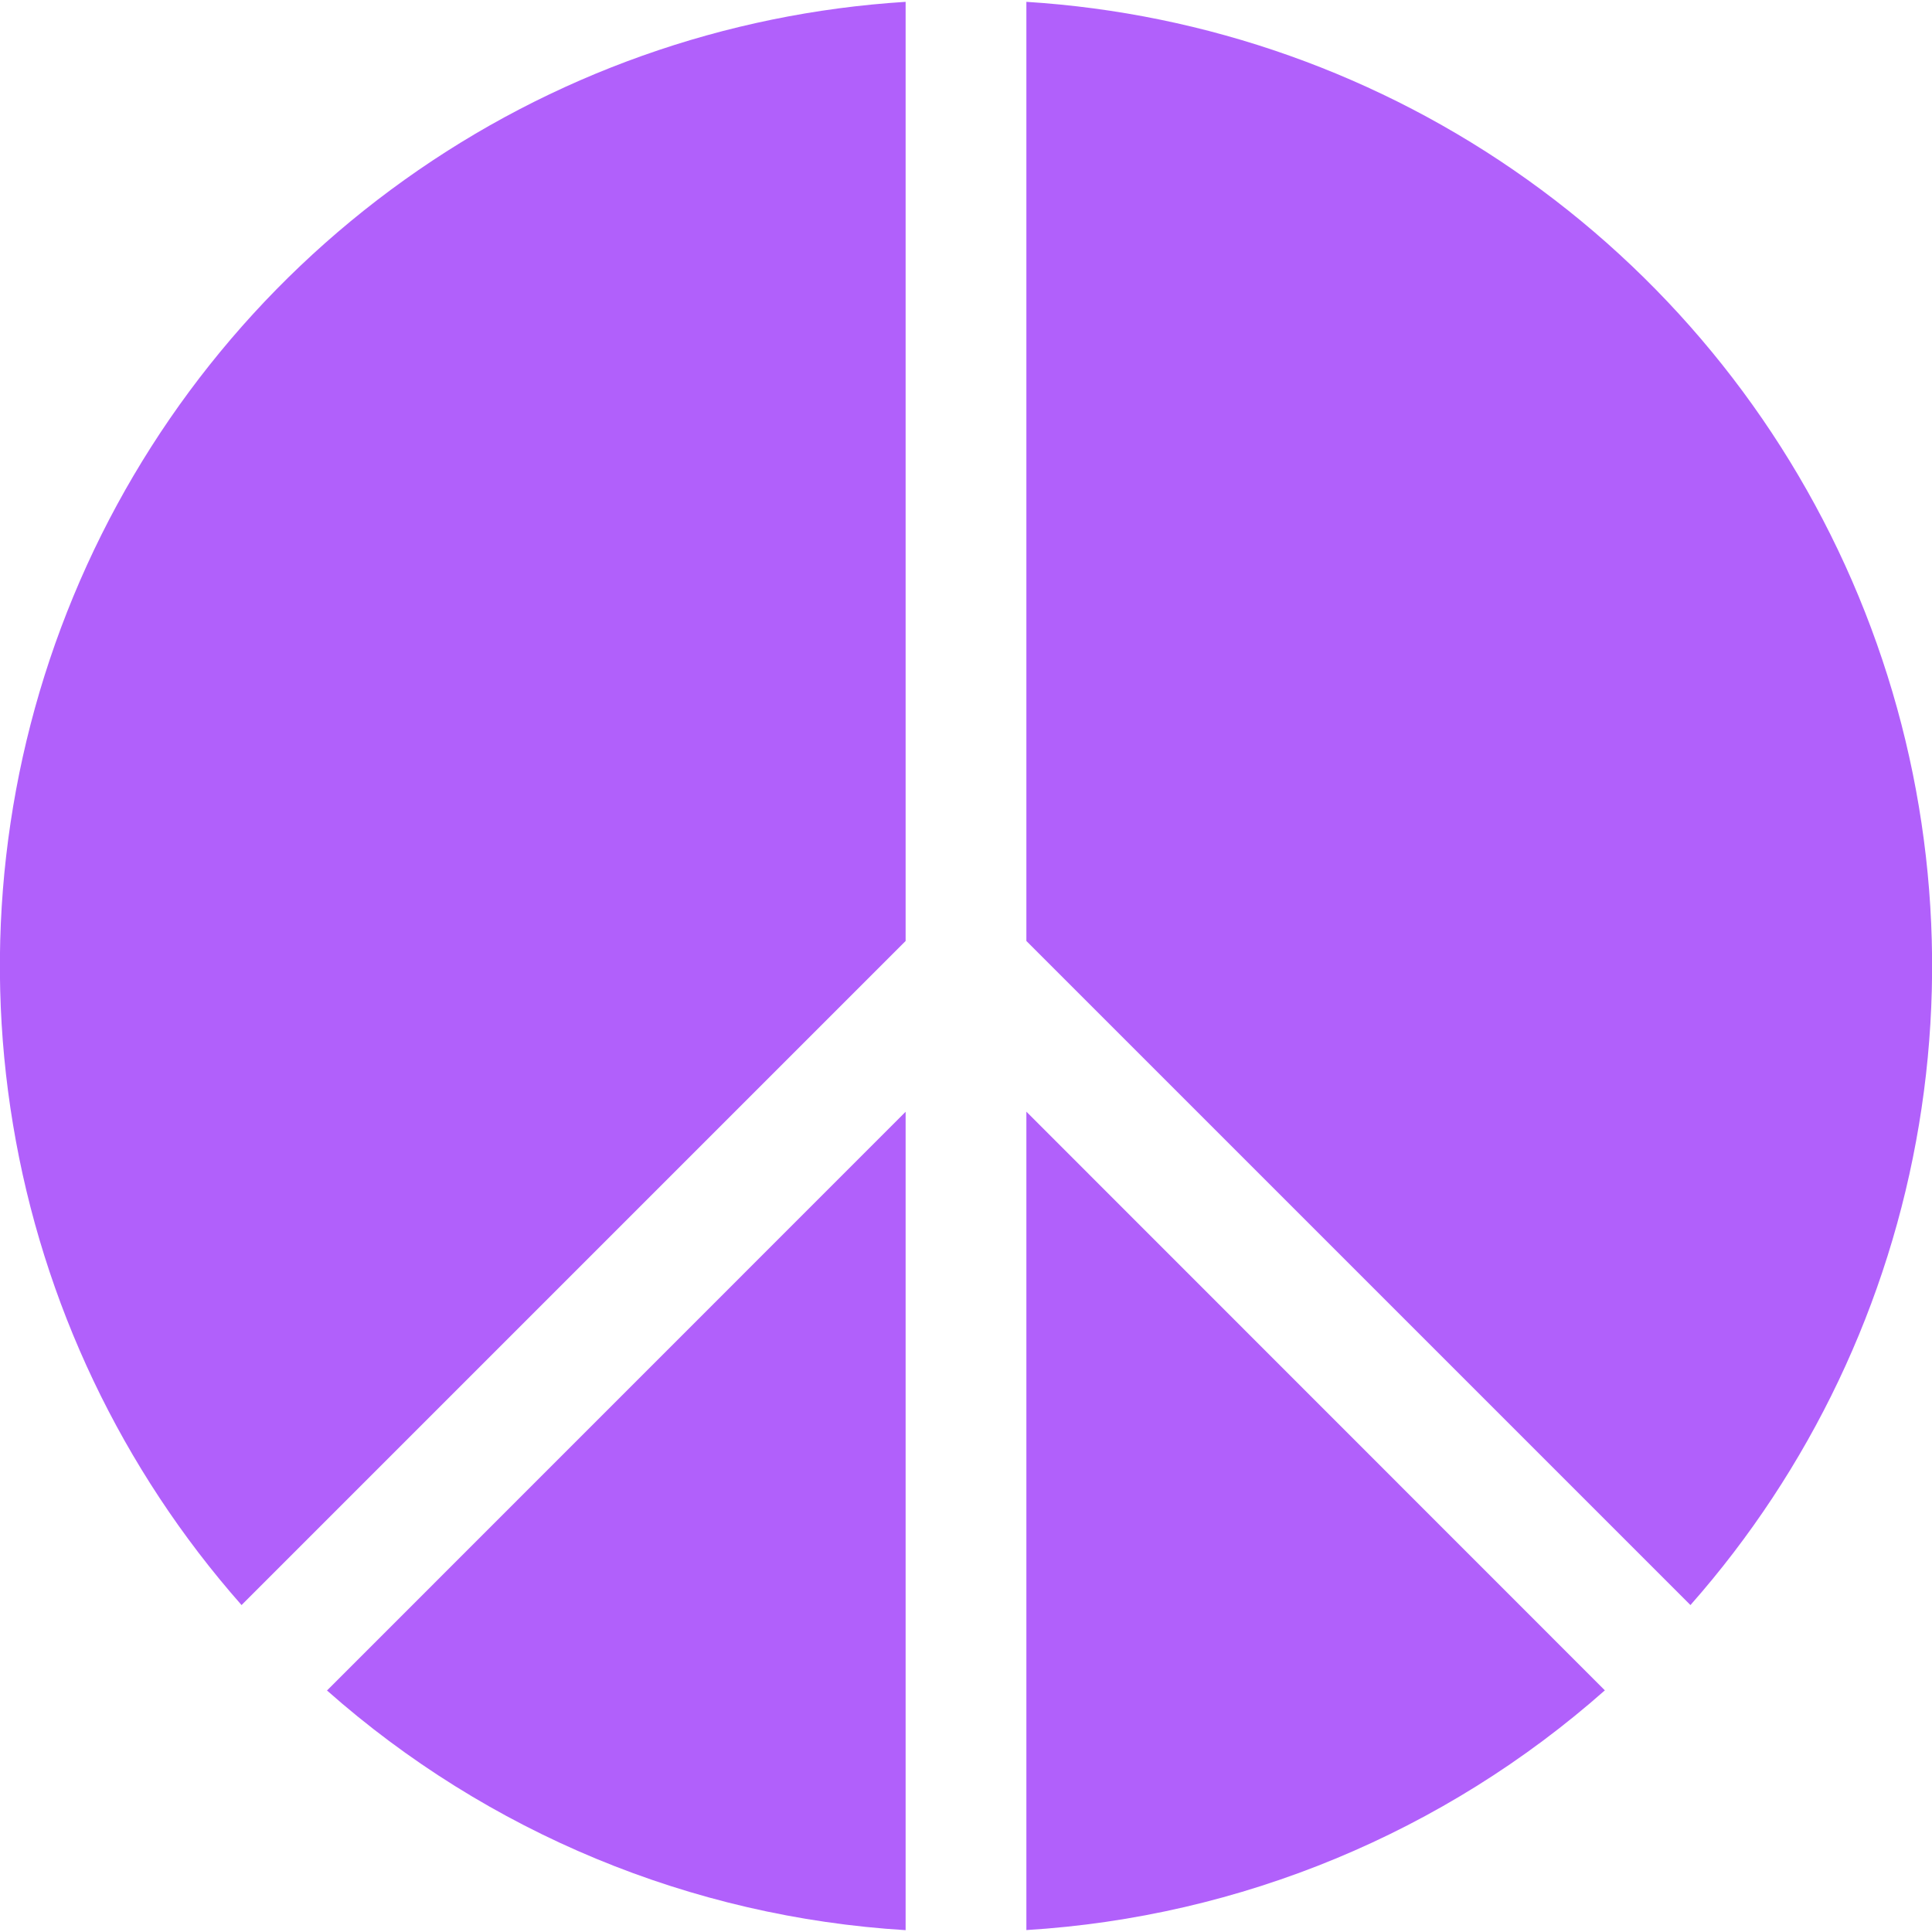 <svg width="20" height="20" viewBox="0 0 20 20" fill="none" xmlns="http://www.w3.org/2000/svg">
<g id="Group">
<path id="Vector" d="M17.5 16.615C18.738 15.212 19.558 13.489 19.865 11.643C20.173 9.797 19.956 7.901 19.24 6.172C18.524 4.443 17.337 2.95 15.814 1.862C14.291 0.774 12.493 0.136 10.625 0.019V9.741L17.5 16.616V16.615ZM16.615 17.5L10.625 11.508V19.98C12.843 19.844 14.951 18.97 16.615 17.497V17.5ZM9.375 19.981V11.509L3.385 17.5C5.049 18.972 7.157 19.846 9.375 19.981ZM2.5 16.615C1.262 15.212 0.442 13.489 0.135 11.643C-0.173 9.797 0.044 7.901 0.76 6.172C1.476 4.443 2.664 2.95 4.187 1.862C5.709 0.774 7.507 0.136 9.375 0.019V9.741L2.5 16.616V16.615Z" fill="#B160FB"/>
</g>
</svg>
